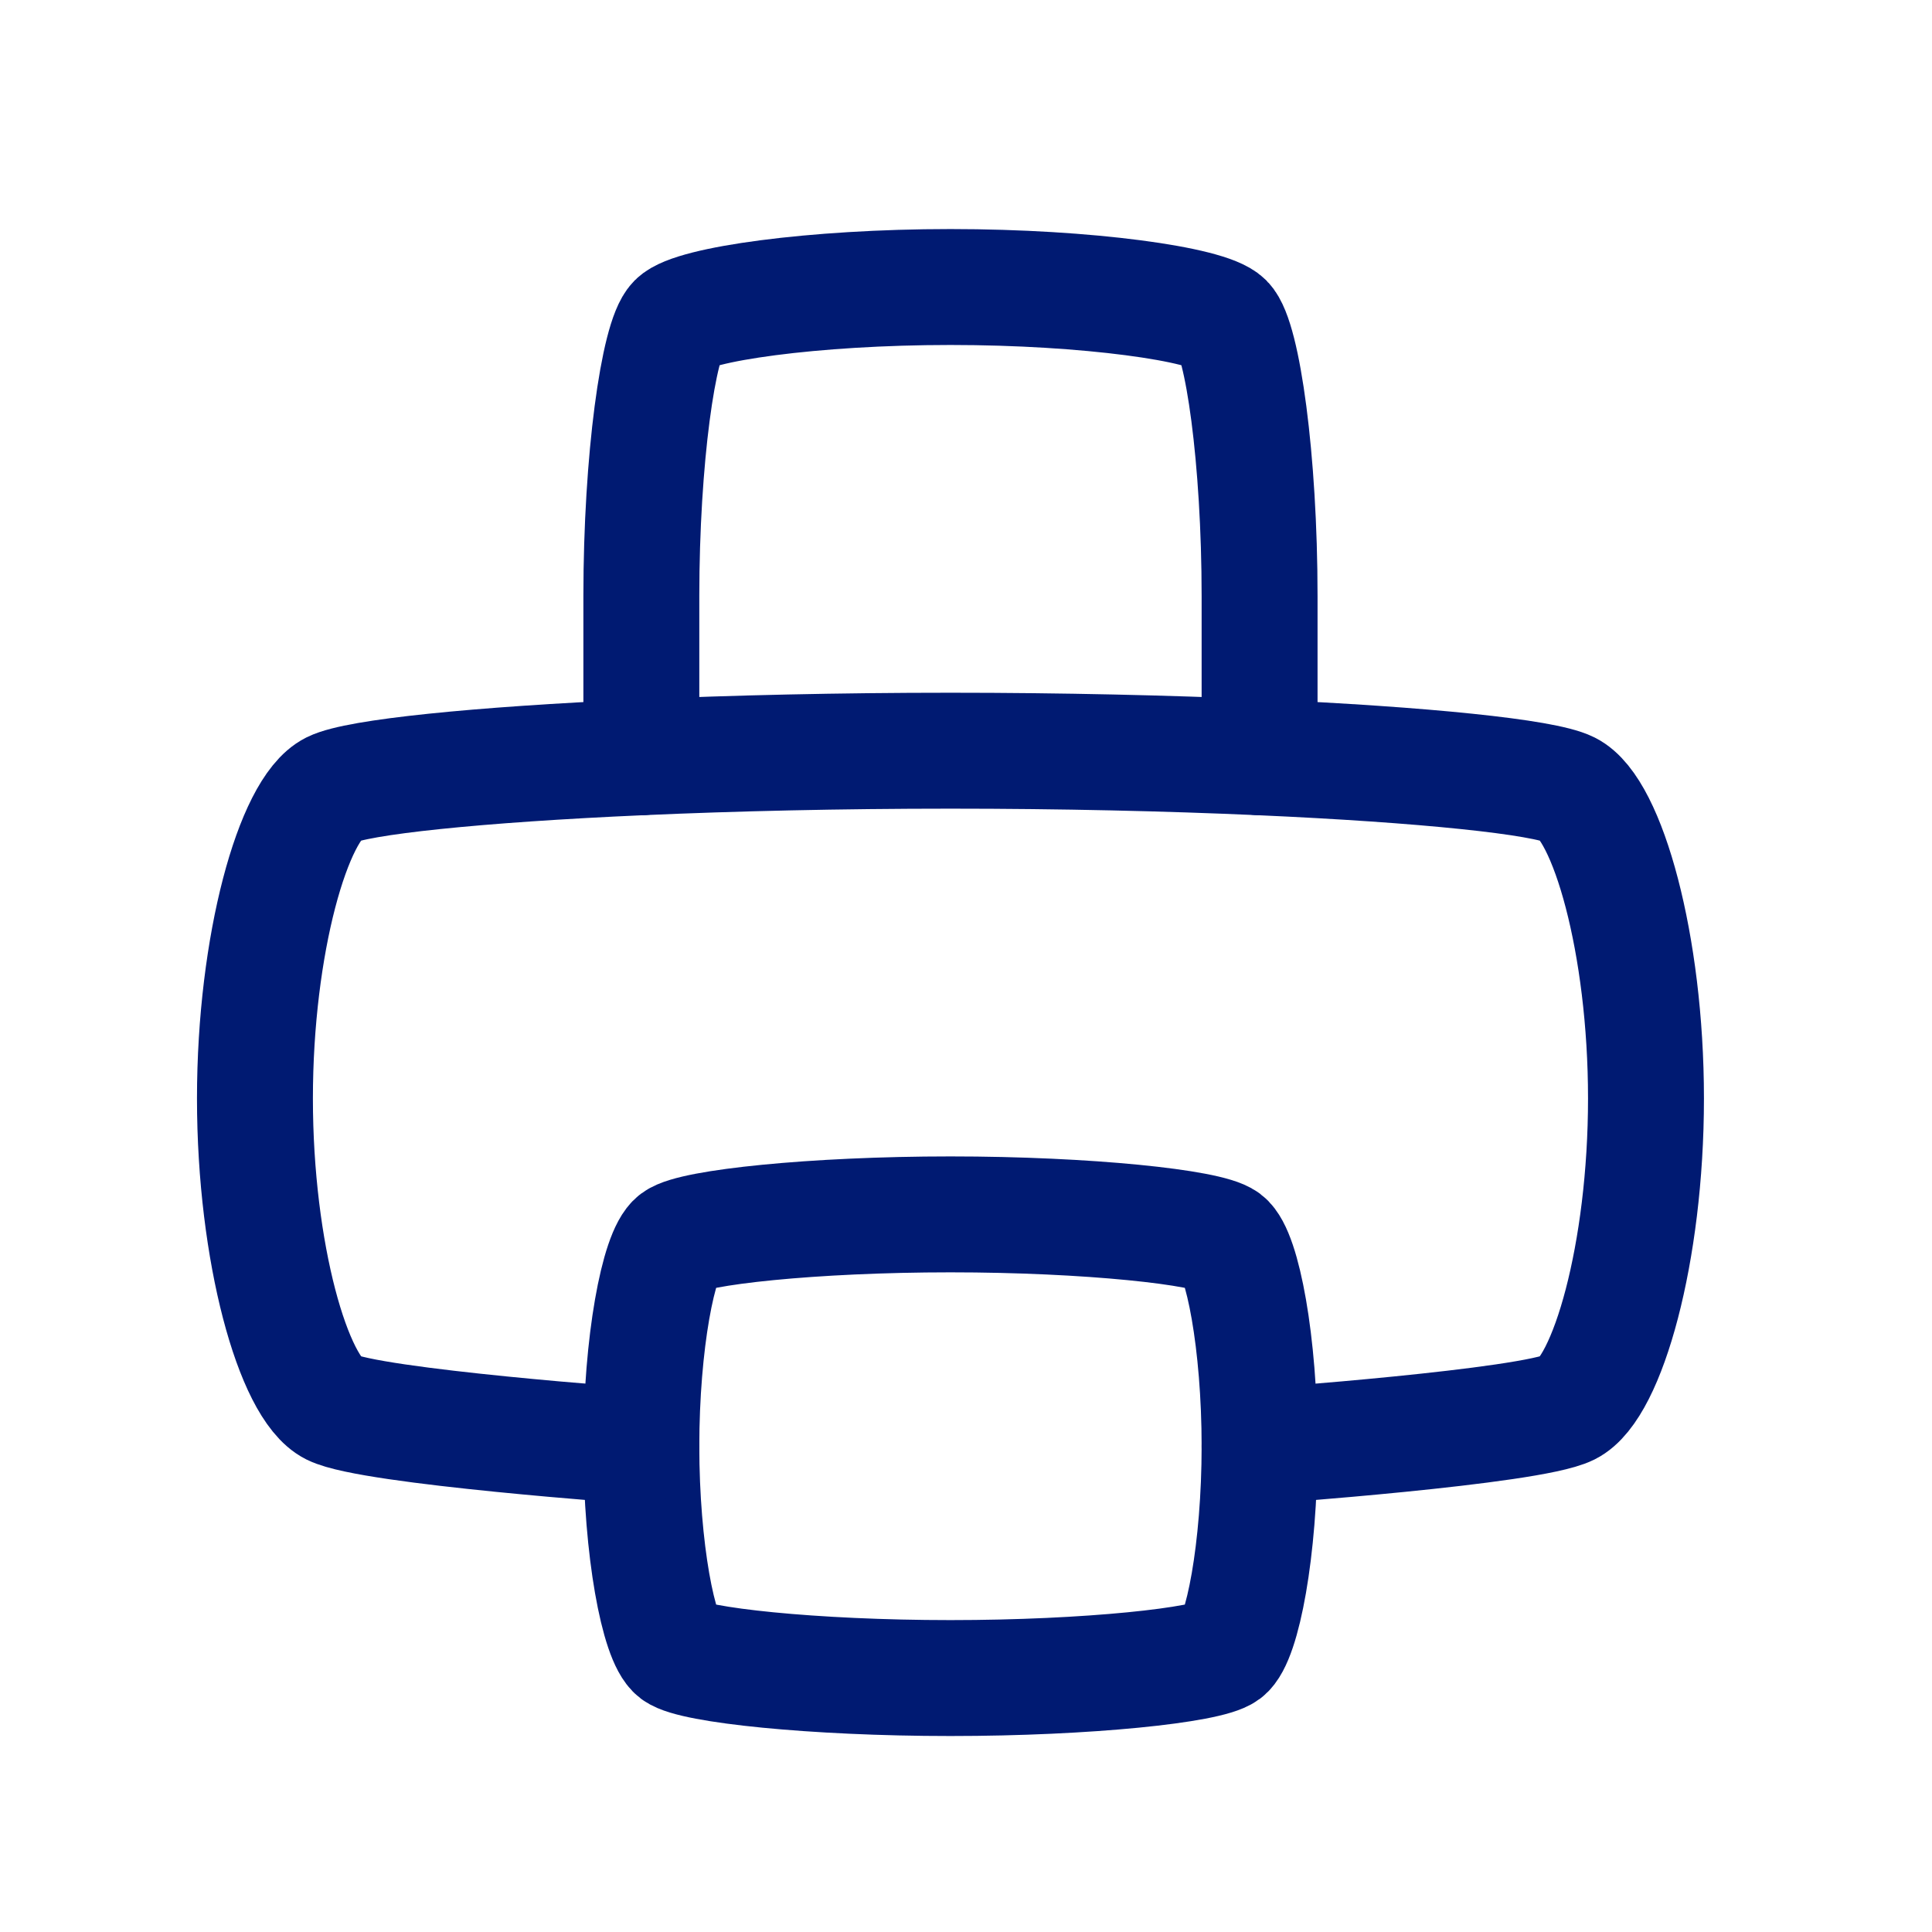 <svg width="25" height="25" viewBox="0 0 25 25" fill="none" xmlns="http://www.w3.org/2000/svg">
<path d="M12.299 15.714C10.521 15.714 8.966 15.881 8.744 16.047C8.522 16.214 8.299 17.381 8.299 18.714C8.299 20.047 8.522 21.214 8.744 21.381C8.966 21.547 10.521 21.714 12.299 21.714C14.077 21.714 15.633 21.547 15.855 21.381C16.077 21.214 16.299 20.047 16.299 18.714C16.299 17.381 16.077 16.214 15.855 16.047C15.633 15.881 14.077 15.714 12.299 15.714Z" stroke="#001A72" stroke-width="1.5" stroke-linecap="round" stroke-linejoin="round"/>
<path d="M8.299 18.714C8.299 18.714 4.799 18.464 4.299 18.214C3.799 17.964 3.299 16.214 3.299 14.214C3.299 12.214 3.799 10.464 4.299 10.214C4.62 10.054 6.172 9.893 8.299 9.799C9.491 9.746 10.863 9.714 12.299 9.714C13.736 9.714 15.108 9.746 16.299 9.799C18.426 9.893 19.979 10.054 20.299 10.214C20.799 10.464 21.299 12.214 21.299 14.214C21.299 16.214 20.799 17.964 20.299 18.214C19.799 18.464 16.299 18.714 16.299 18.714" stroke="#001A72" stroke-width="1.5" stroke-linecap="round" stroke-linejoin="round"/>
<path d="M8.299 9.799V7.714C8.299 5.936 8.522 4.381 8.744 4.158C8.966 3.936 10.521 3.714 12.299 3.714C14.077 3.714 15.633 3.936 15.855 4.158C16.077 4.381 16.299 5.936 16.299 7.714V9.799" stroke="#001A72" stroke-width="1.5" stroke-linecap="round" stroke-linejoin="round"/>
</svg>

